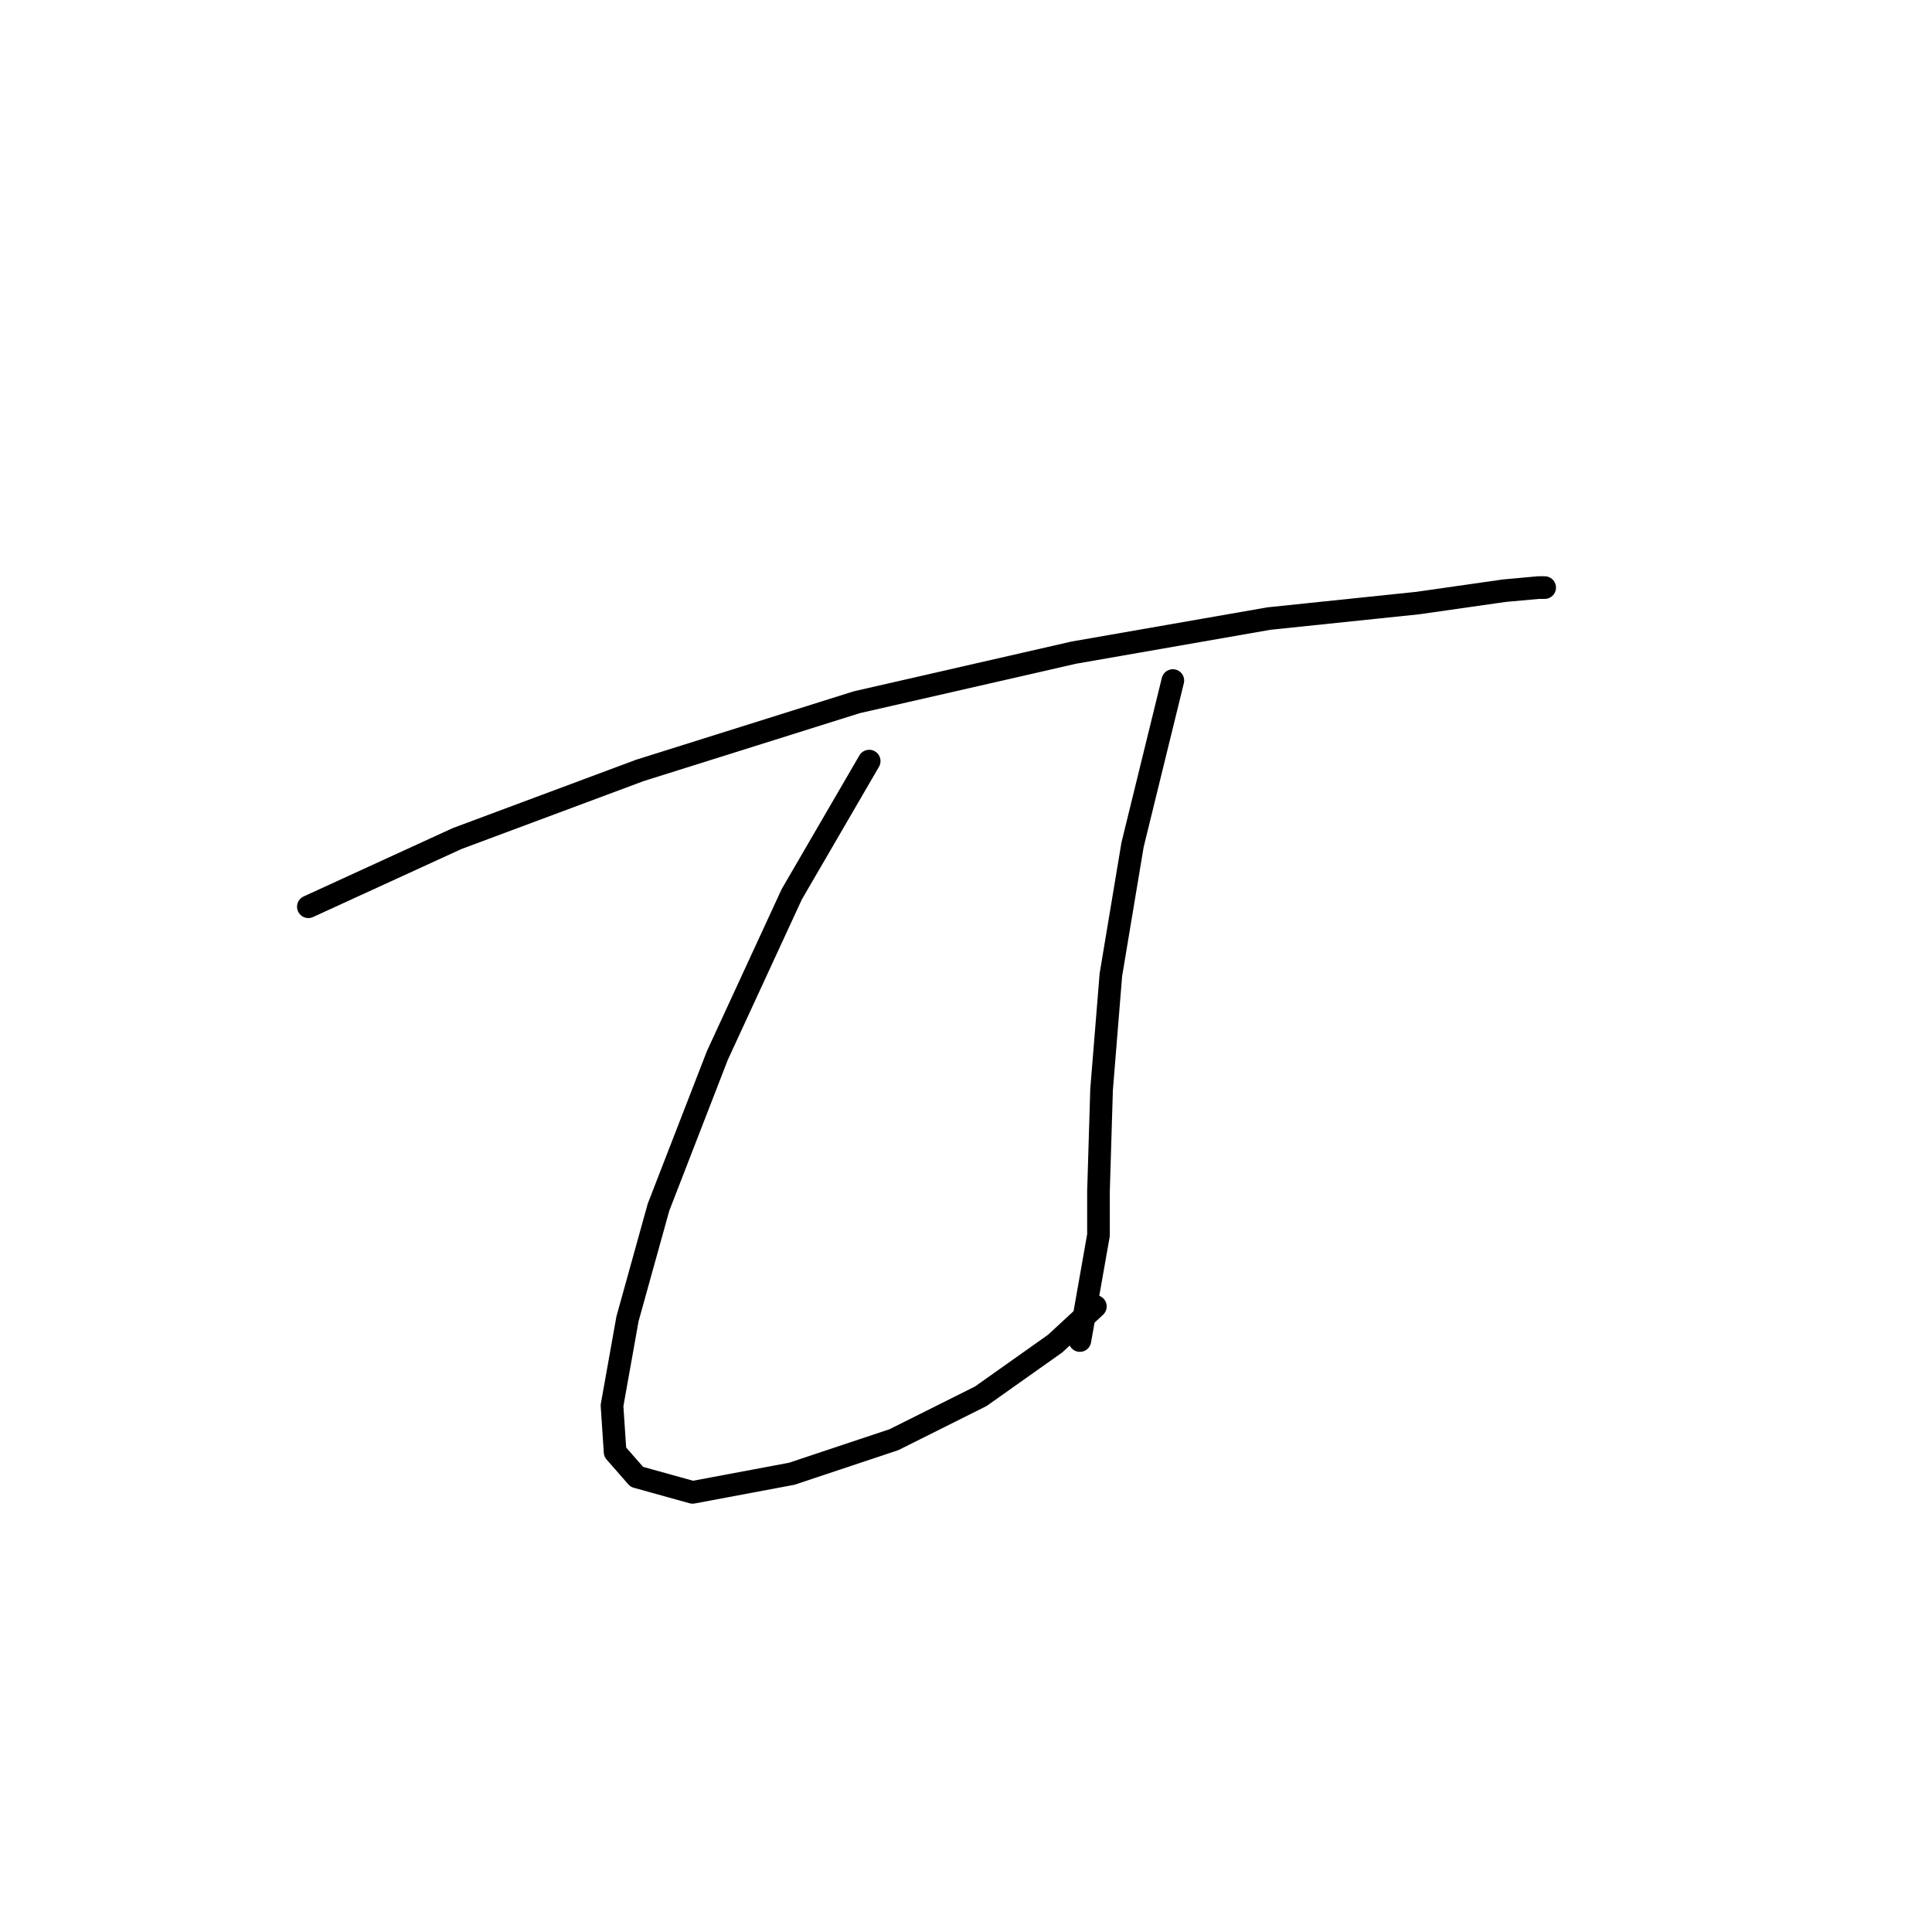 <?xml version="1.0" standalone="no"?>
    <svg width="256" height="256" xmlns="http://www.w3.org/2000/svg" version="1.1">
    <polyline stroke="black" stroke-width="3" stroke-linecap="round" fill="transparent" stroke-linejoin="round" points="40.858 120.147 60.566 111.115 84.789 102.082 113.529 93.05 142.269 86.48 168.135 81.964 187.843 79.911 199.339 78.269 203.855 77.858 204.676 77.858 204.676 77.858 " />
        <polyline stroke="black" stroke-width="3" stroke-linecap="round" fill="transparent" stroke-linejoin="round" points="115.172 100.85 104.907 118.505 95.054 139.855 87.253 159.973 83.147 174.753 81.094 186.249 81.505 192.408 84.379 195.692 91.769 197.745 104.907 195.282 118.456 190.765 129.952 185.017 139.806 178.038 145.143 173.111 145.143 173.111 " />
        <polyline stroke="black" stroke-width="3" stroke-linecap="round" fill="transparent" stroke-linejoin="round" points="155.408 90.176 150.07 111.936 147.196 129.18 145.964 144.371 145.554 157.92 145.554 163.668 143.09 177.627 143.09 177.627 " />
        </svg>
